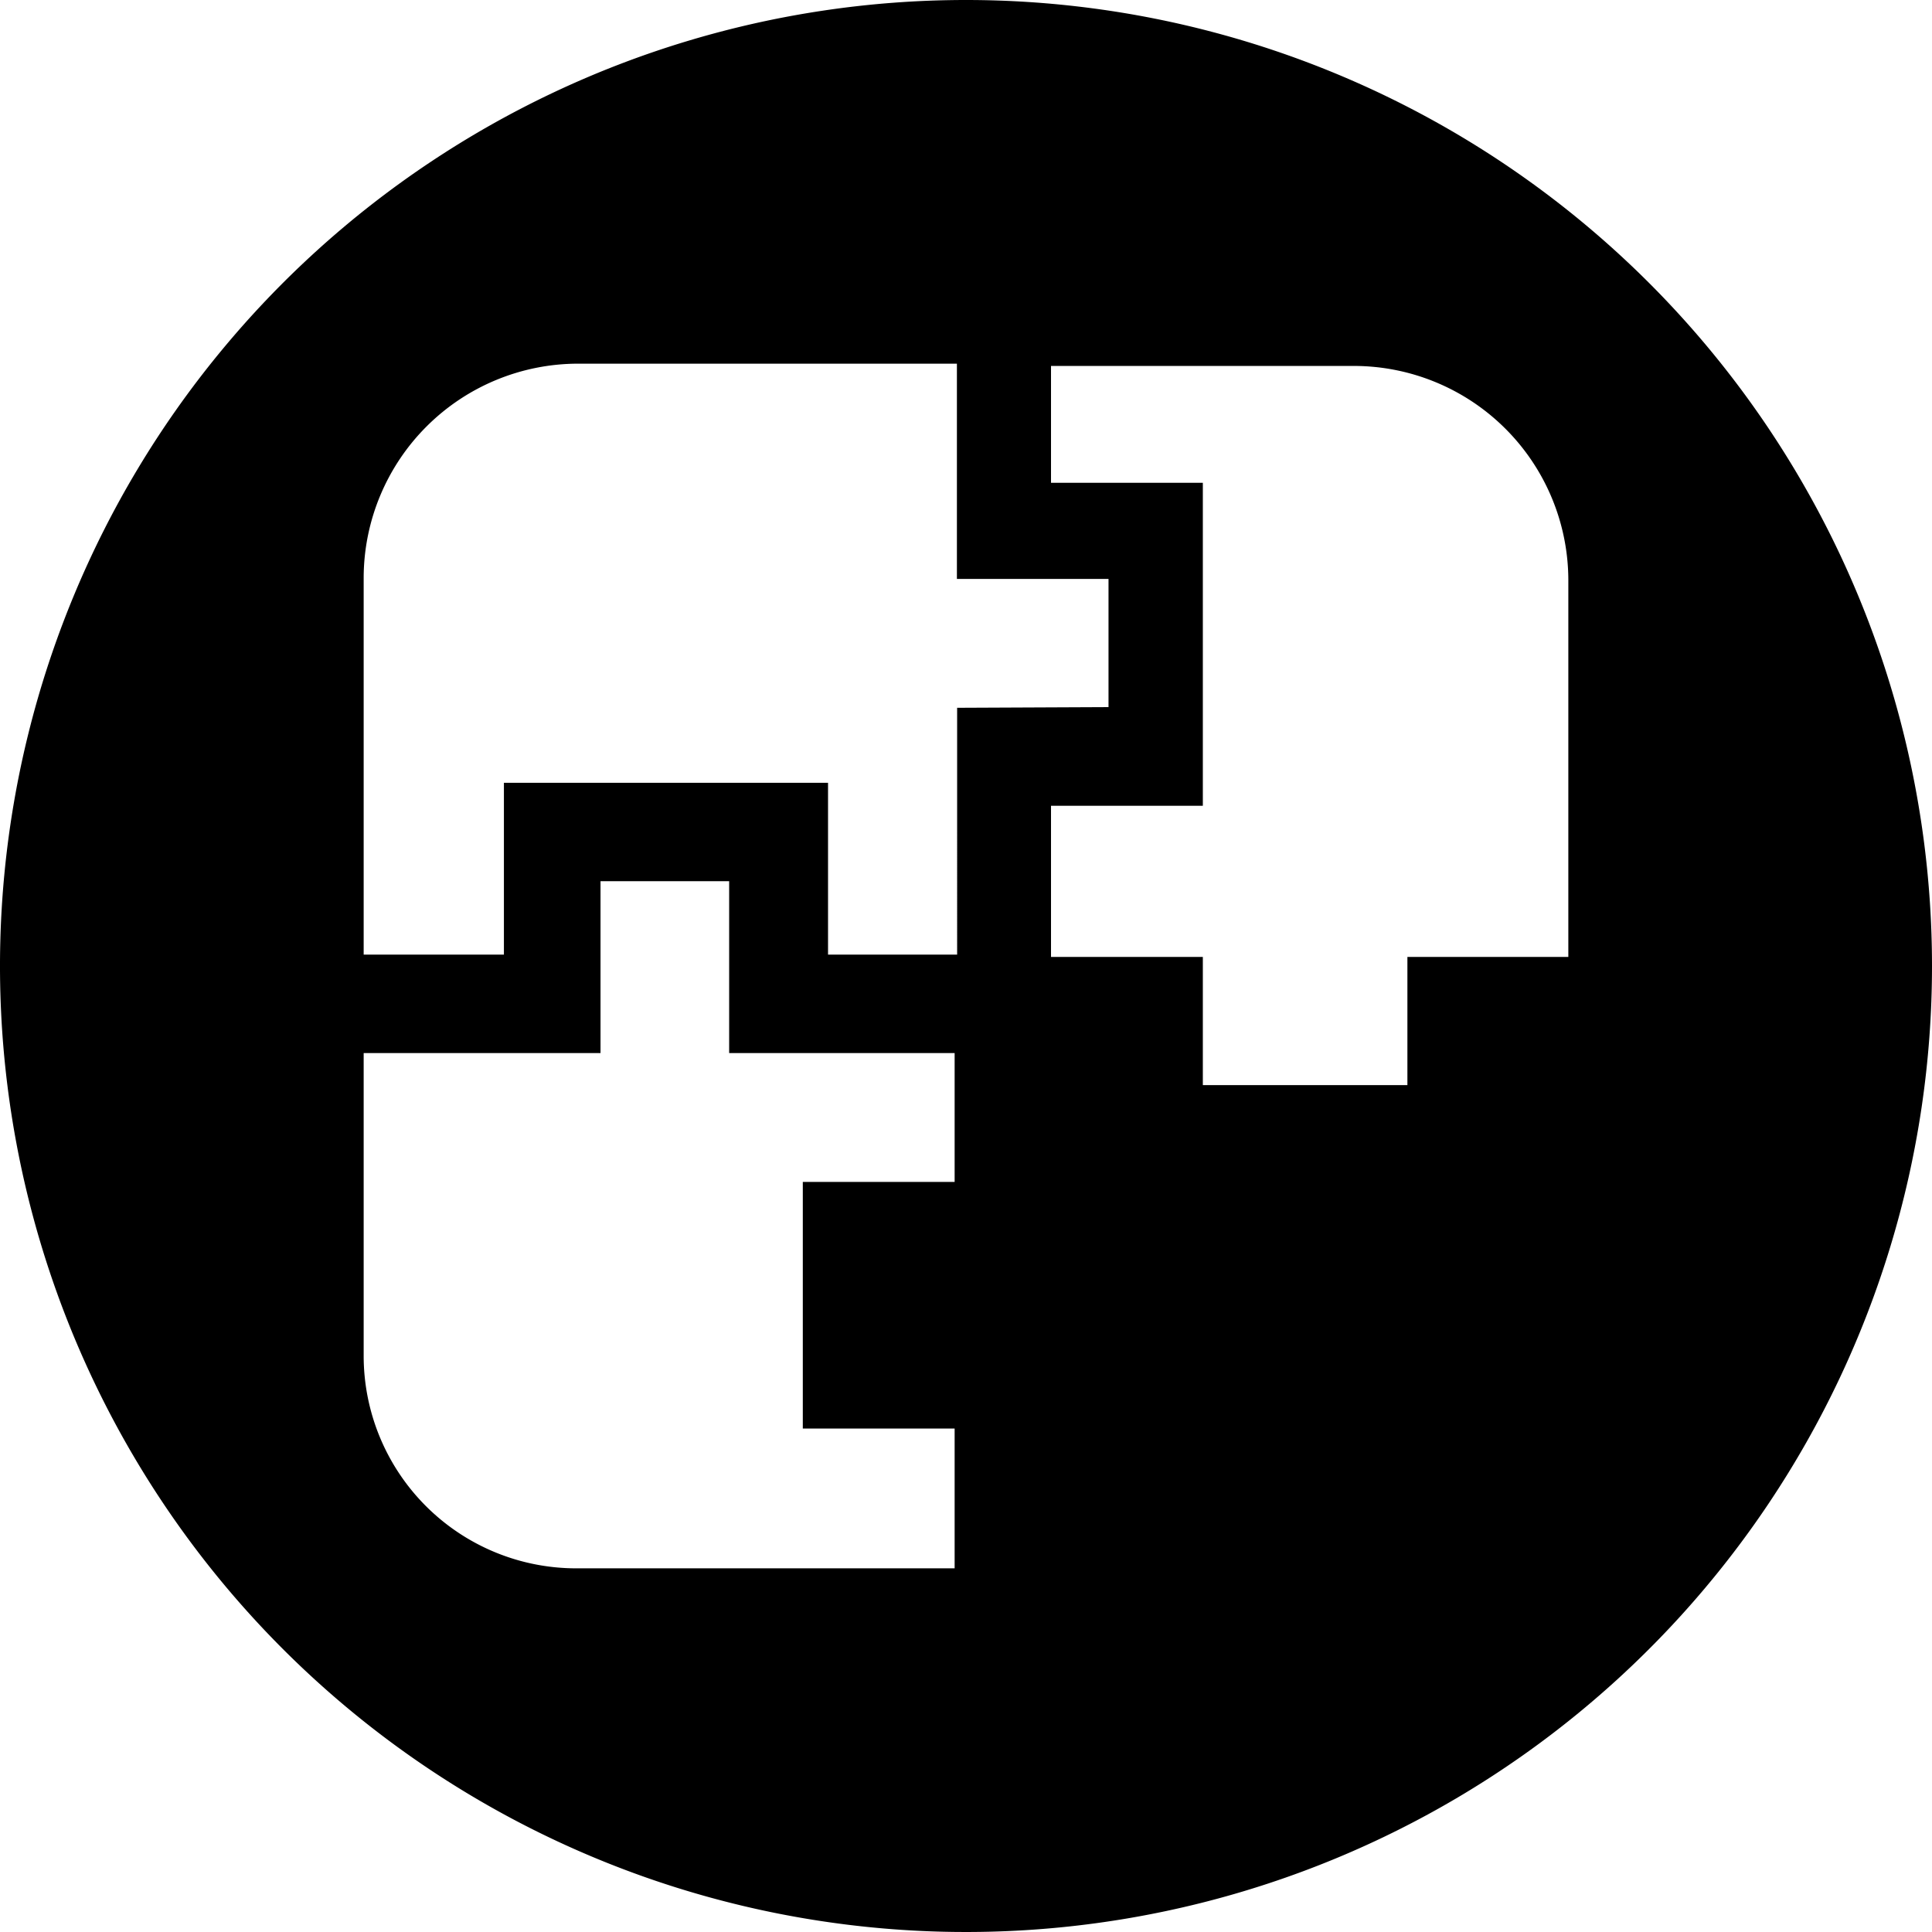 <?xml version="1.0" encoding="UTF-8"?>
<!--https://github.com/muchdogesec/stix2icons/-->
<svg width="200" height="200" xmlns="http://www.w3.org/2000/svg" viewBox="0 0 85 85" id="campaign">
  <path style="fill:rgb(0,0,0)" d="M42.5,0A42.5,42.5,0,1,0,85,42.5,42.5,42.5,0,0,0,42.5,0ZM42,52H35.32V62.85H42V69H25.31A9.35,9.35,0,0,1,16,59.63V46.33H26.42V38.77h5.66v7.56H42Zm.11-20.86V42H36.43V34.44H22.17V42H16V25.37A9.44,9.44,0,0,1,25.41,16H42.1v9.47h6.67v5.64ZM69,42.1H61.92v5.64h-9V42.1H46.24V35.45h6.68V21.24H46.24V16.1H59.59A9.44,9.44,0,0,1,69,25.47Z"/>
</svg>